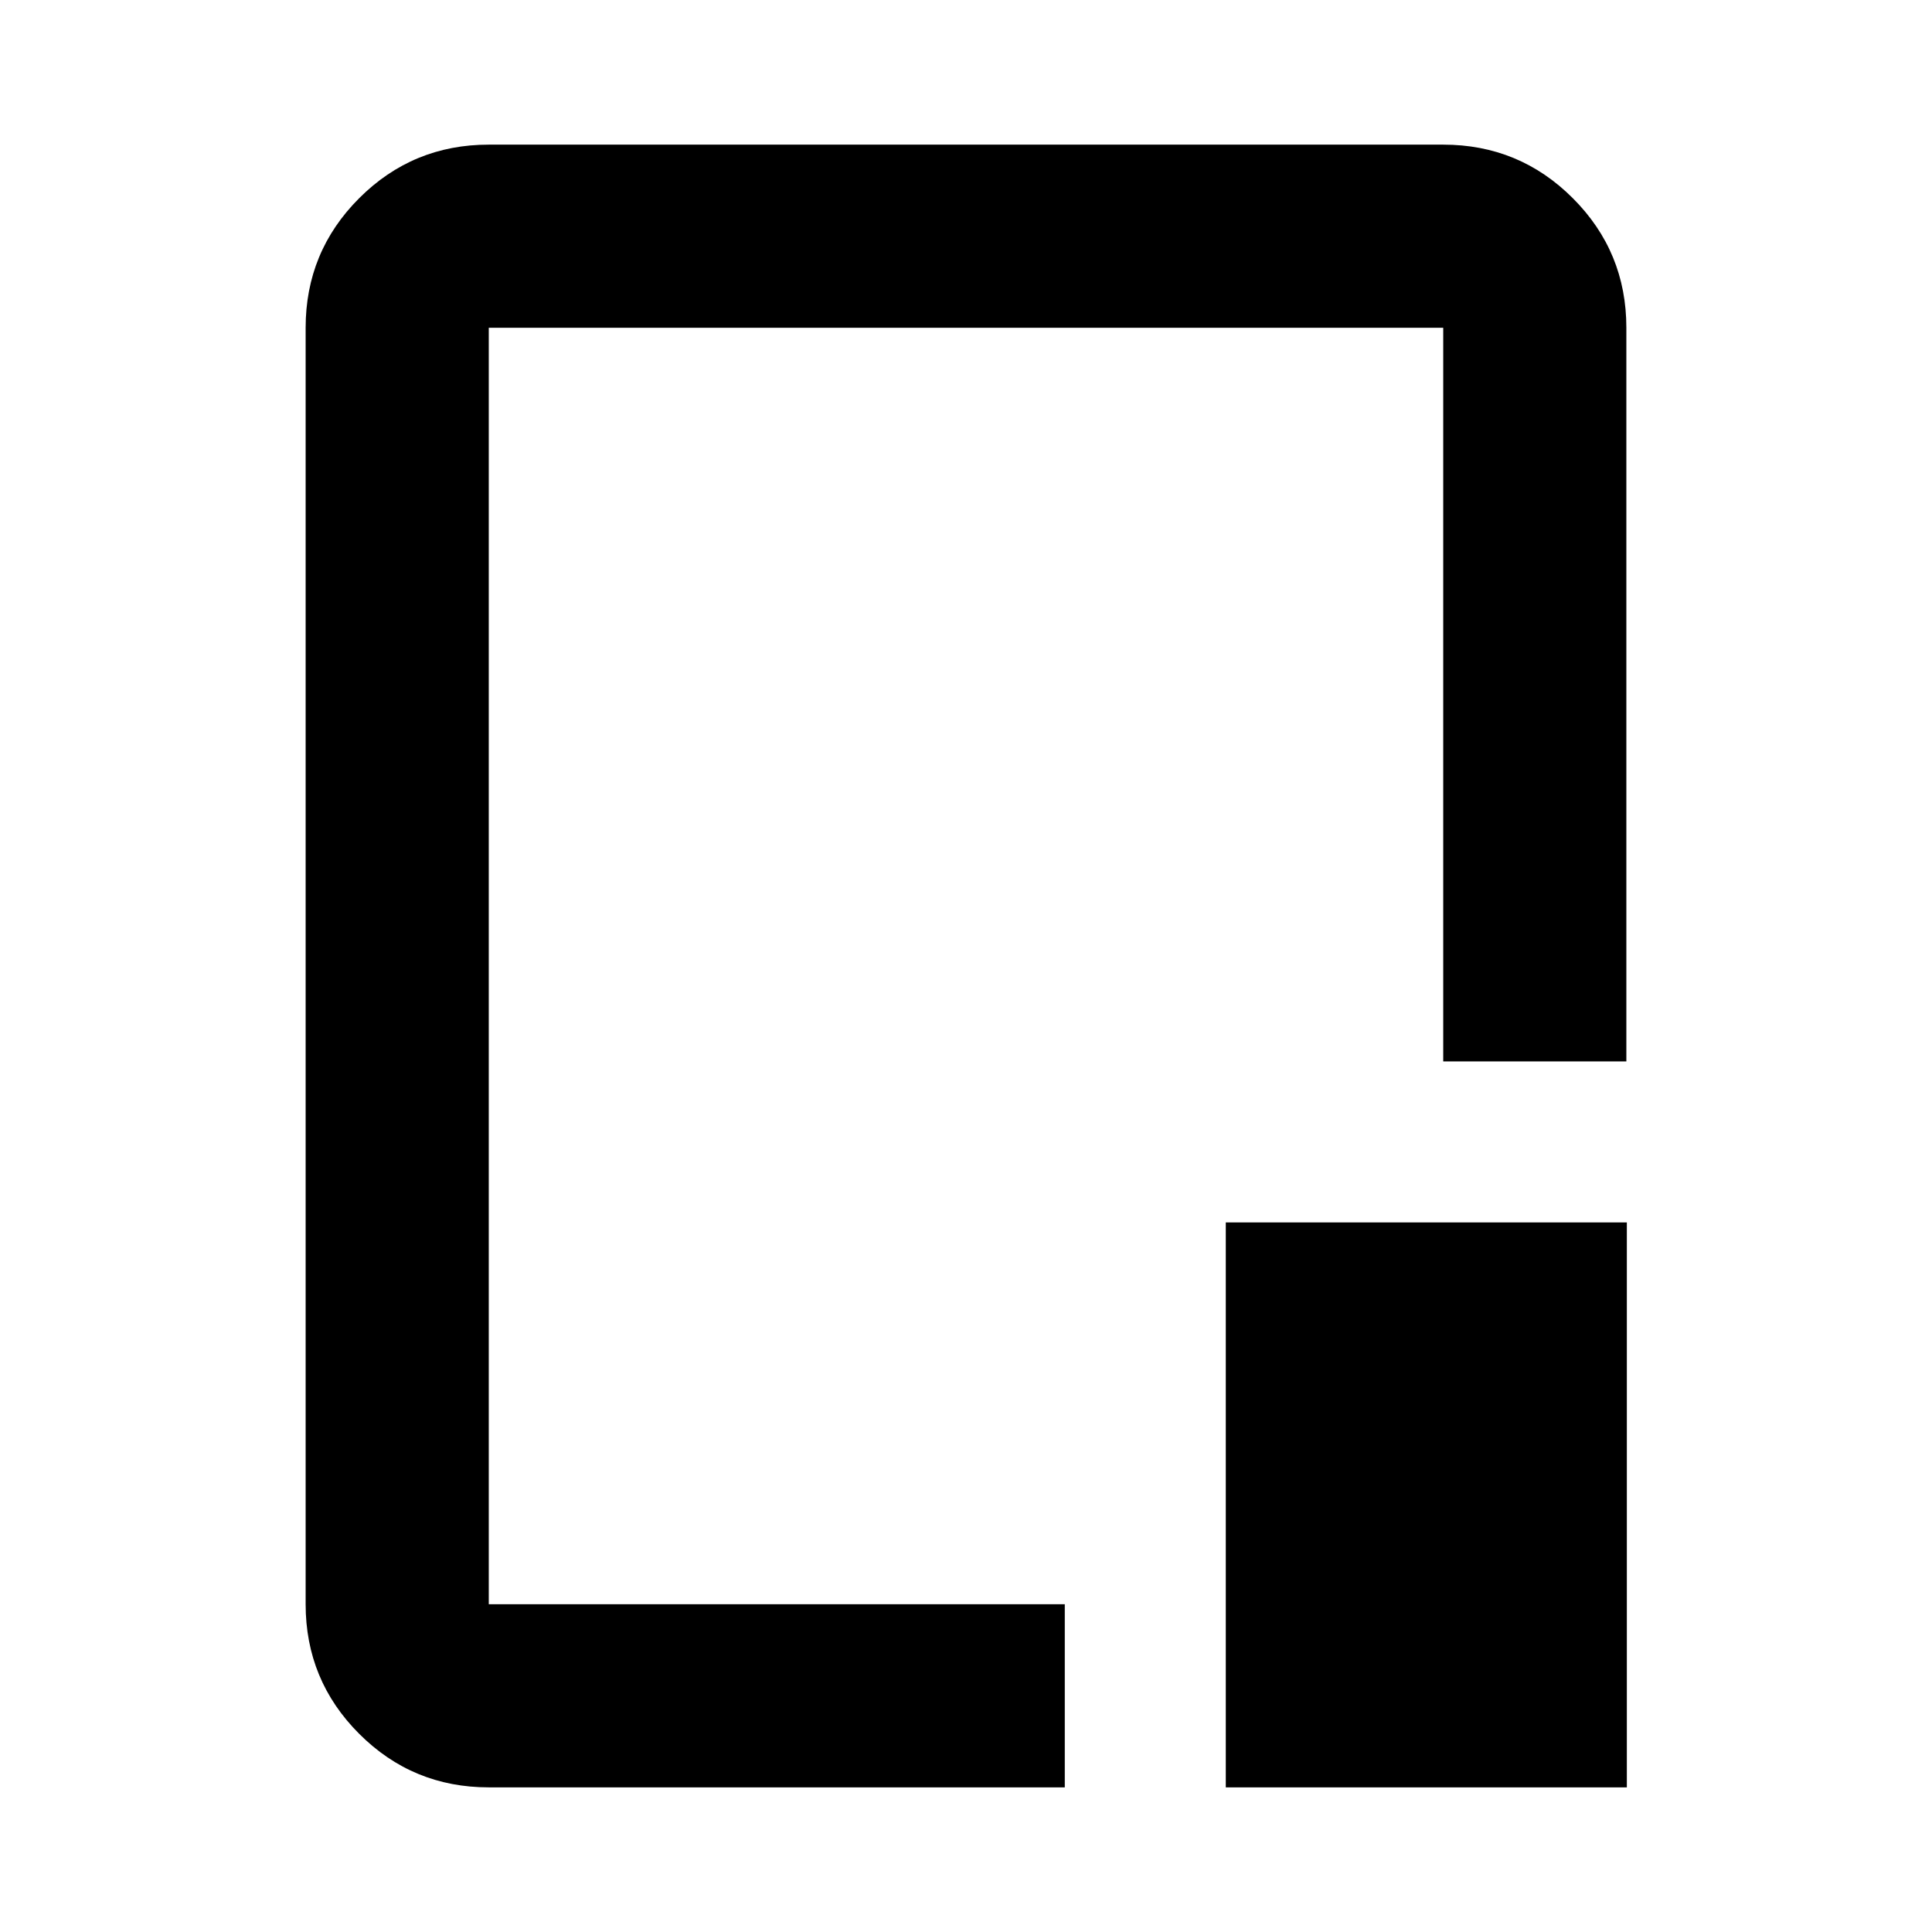<svg xmlns="http://www.w3.org/2000/svg" height="24" viewBox="0 96 960 960" width="24"><path d="M242.87 984.131q-37.783 0-64.392-26.609-26.609-26.609-26.609-64.392V258.87q0-37.783 26.609-64.392 26.609-26.609 64.392-26.609h474.26q37.783 0 64.392 26.609 26.609 26.609 26.609 64.392v364.543H717.13V258.87H242.87v634.26h286.217v91.001H242.87Zm366.217 0V703.413H808.37v280.718H609.087ZM480 576Z"/></svg>